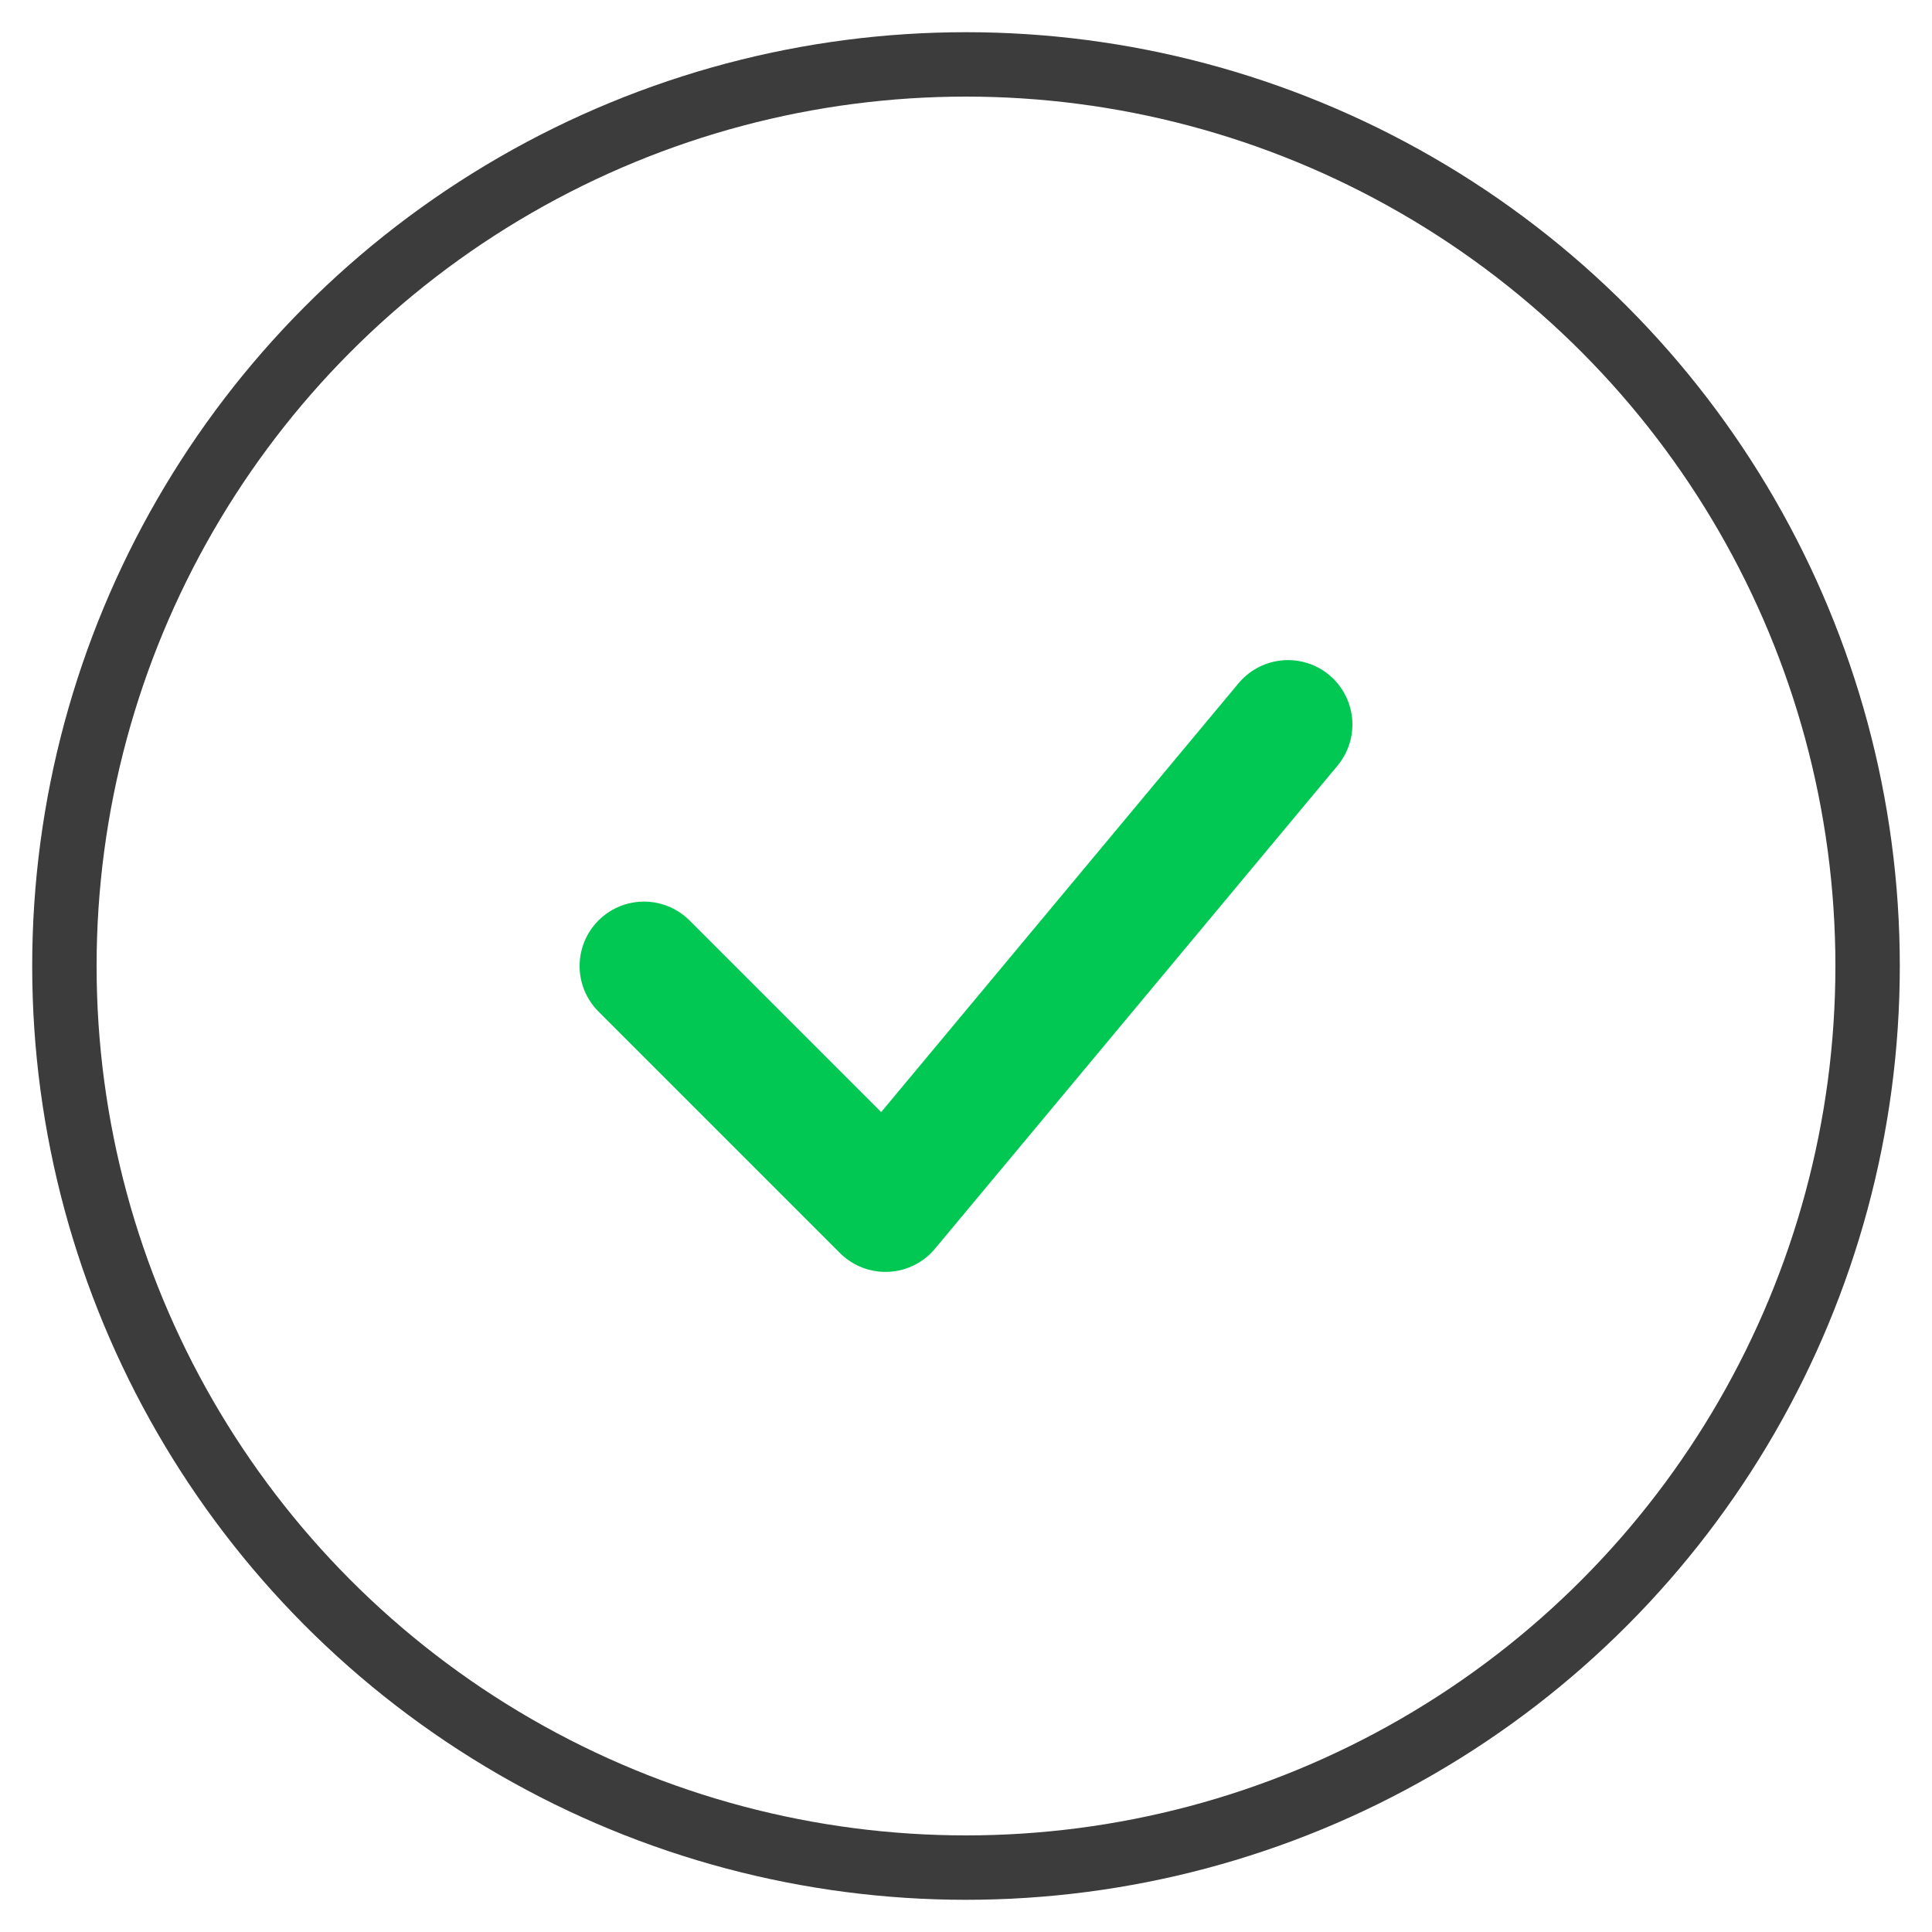 <svg width="120" height="120" viewBox="0 0 120 120" xmlns="http://www.w3.org/2000/svg">
  <!-- Outer ring -->
  <circle
    cx="60"
    cy="60"
    r="56"
    stroke="#3C3C3D"
    stroke-width="4"
    fill="none"
  />
  <!-- Checkmark -->
  <path
    d="M40 60 L55 75 L80 45"
    fill="none"
    stroke="#00C853"
    stroke-width="8"
    stroke-linecap="round"
    stroke-linejoin="round"
  />
</svg>
